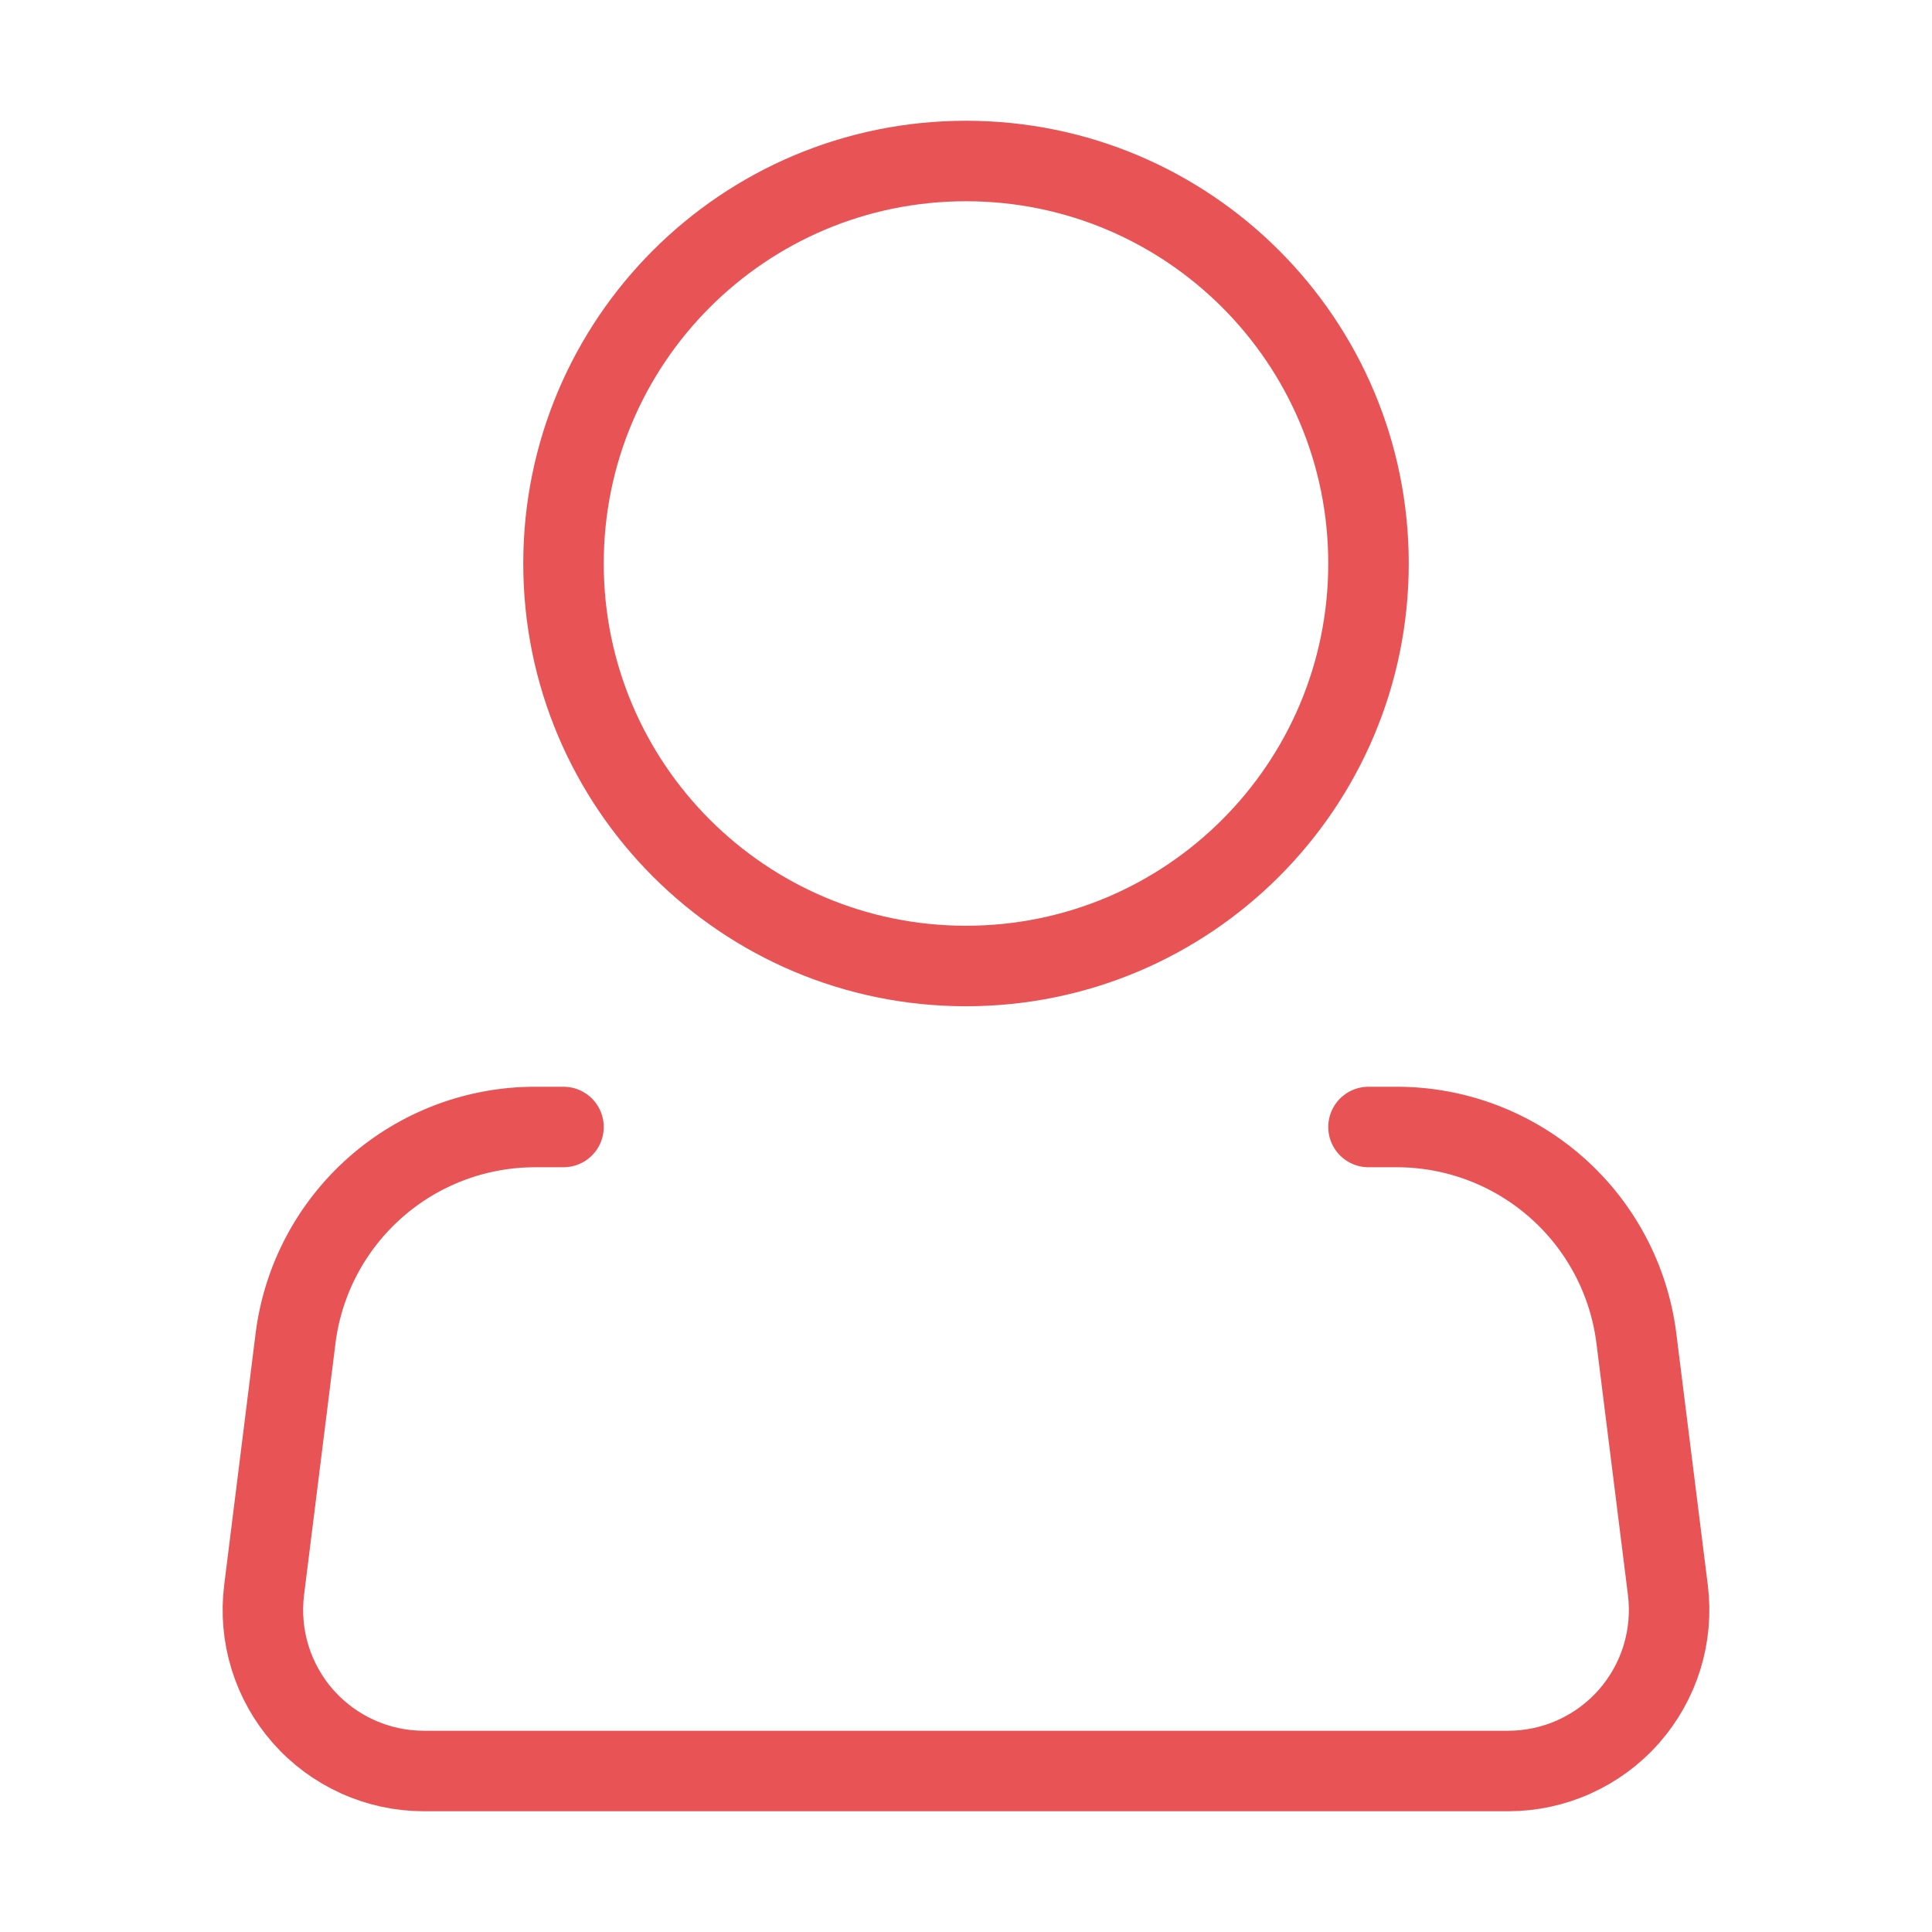 <svg width="48" height="48" viewBox="0 0 48 48" fill="none" xmlns="http://www.w3.org/2000/svg">
<path d="M24 24C29.523 24 34 19.523 34 14C34 8.477 29.523 4 24 4C18.477 4 14 8.477 14 14C14 19.523 18.477 24 24 24Z" stroke="#E85456" stroke-width="2"/>
<path d="M34 28H34.704C36.166 28 37.578 28.535 38.674 29.503C39.77 30.47 40.475 31.805 40.656 33.256L41.438 39.504C41.508 40.067 41.458 40.638 41.291 41.18C41.123 41.722 40.843 42.222 40.467 42.648C40.092 43.073 39.63 43.413 39.113 43.646C38.596 43.88 38.035 44 37.468 44H10.532C9.965 44 9.404 43.88 8.887 43.646C8.37 43.413 7.908 43.073 7.533 42.648C7.157 42.222 6.877 41.722 6.709 41.18C6.542 40.638 6.492 40.067 6.562 39.504L7.342 33.256C7.523 31.804 8.229 30.469 9.326 29.501C10.422 28.533 11.835 27.999 13.298 28H14" stroke="#E85456" stroke-width="2" stroke-linecap="round" stroke-linejoin="round"/>
</svg>
